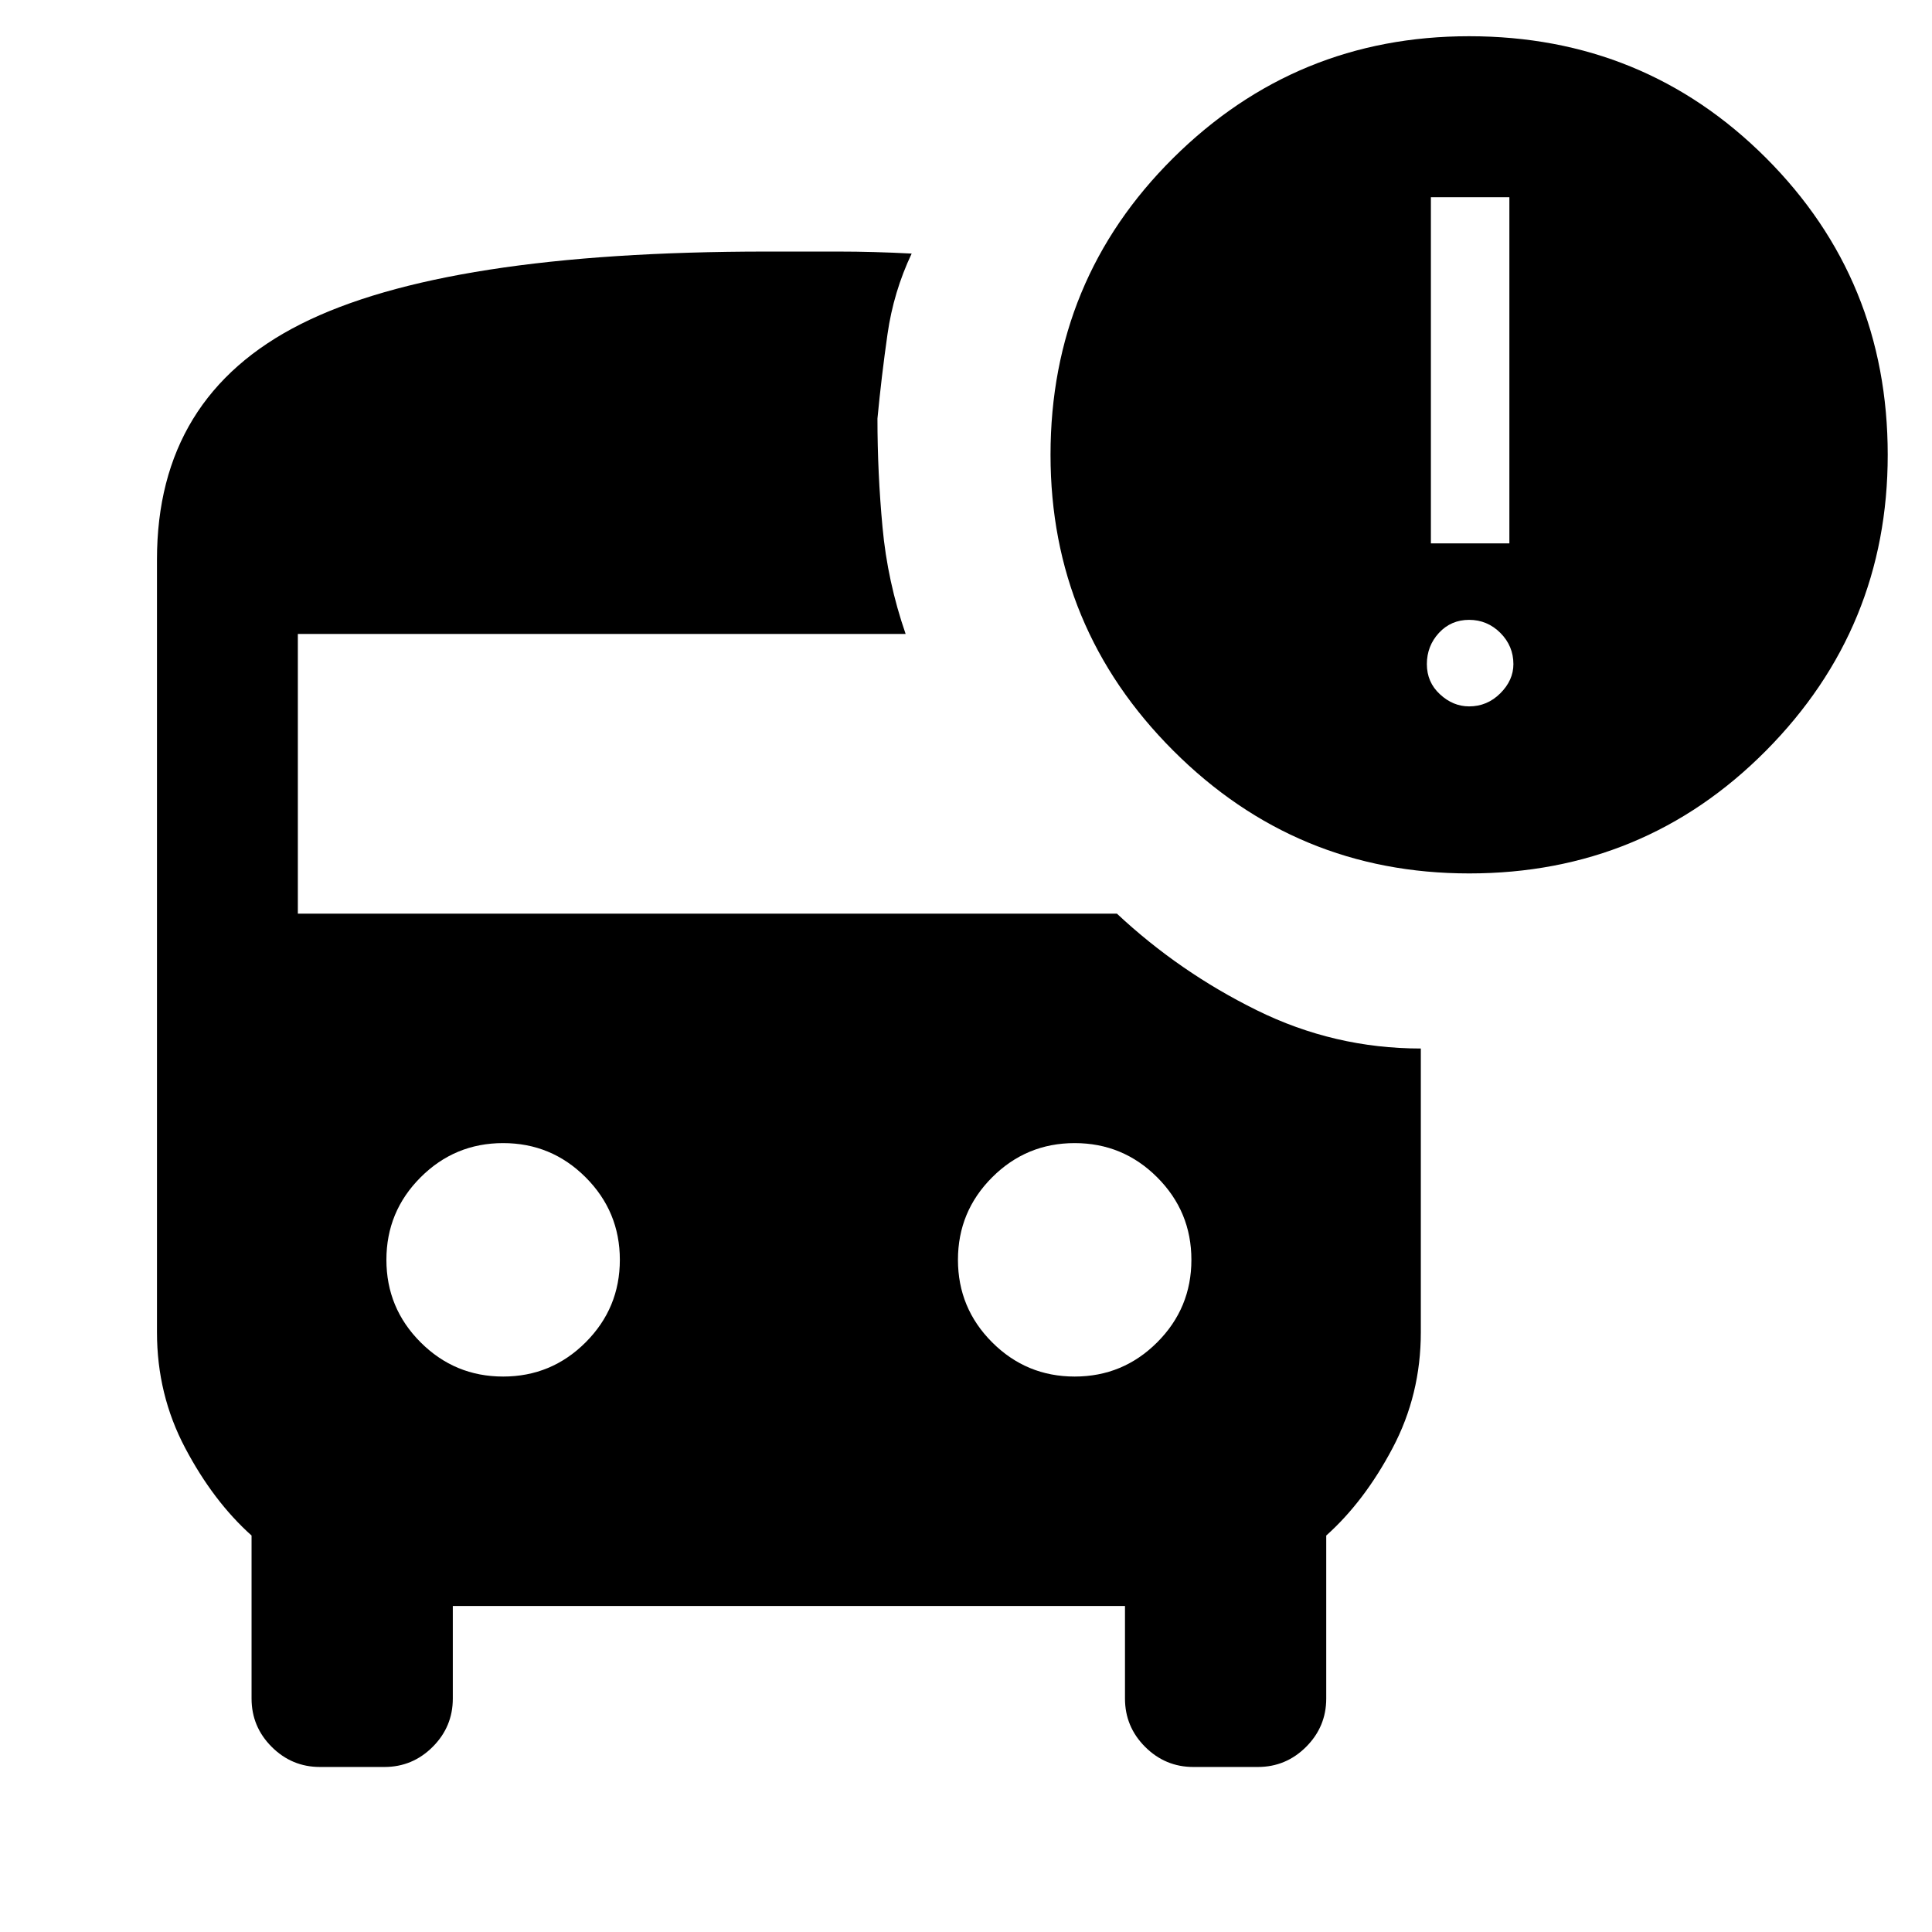 <svg xmlns="http://www.w3.org/2000/svg" height="24" width="24"><path d="M18.25 10.85q-2.15 0-3.675-1.525T13.05 5.65q0-2.175 1.525-3.688Q16.1.45 18.25.45q2.175 0 3.688 1.512Q23.45 3.475 23.45 5.65q0 2.15-1.512 3.675-1.513 1.525-3.688 1.525Zm-.475-4.1h.975v-4.3h-.975Zm.475 2.025q.225 0 .388-.163.162-.162.162-.362 0-.225-.162-.388-.163-.162-.388-.162t-.375.162q-.15.163-.15.388t.163.375q.162.15.362.15Zm-12 8.325q.6 0 1.025-.425.425-.425.425-1.025 0-.6-.425-1.025Q6.85 14.2 6.25 14.2q-.6 0-1.025.425-.425.425-.425 1.025 0 .6.425 1.025.425.425 1.025.425Zm7.1 0q.6 0 1.025-.425.425-.425.425-1.025 0-.6-.425-1.025-.425-.425-1.025-.425-.6 0-1.025.425-.425.425-.425 1.025 0 .6.425 1.025.425.425 1.025.425Zm-9.375 4.85q-.35 0-.6-.25t-.25-.6v-2.025q-.475-.425-.825-1.088-.35-.662-.35-1.437v-9.6q0-2.025 1.788-2.925 1.787-.9 5.787-.9h.888q.437 0 .912.025-.225.475-.3 1-.075.525-.125 1.05 0 .675.063 1.35.062.675.287 1.325H3.7v3.475h10.175q.775.725 1.738 1.2.962.475 2.037.475v3.525q0 .775-.35 1.437-.35.663-.825 1.088V21.1q0 .35-.25.6t-.6.25h-.8q-.35 0-.6-.25t-.25-.6v-1.15h-8.35v1.15q0 .35-.25.6t-.6.25Z"/></svg>